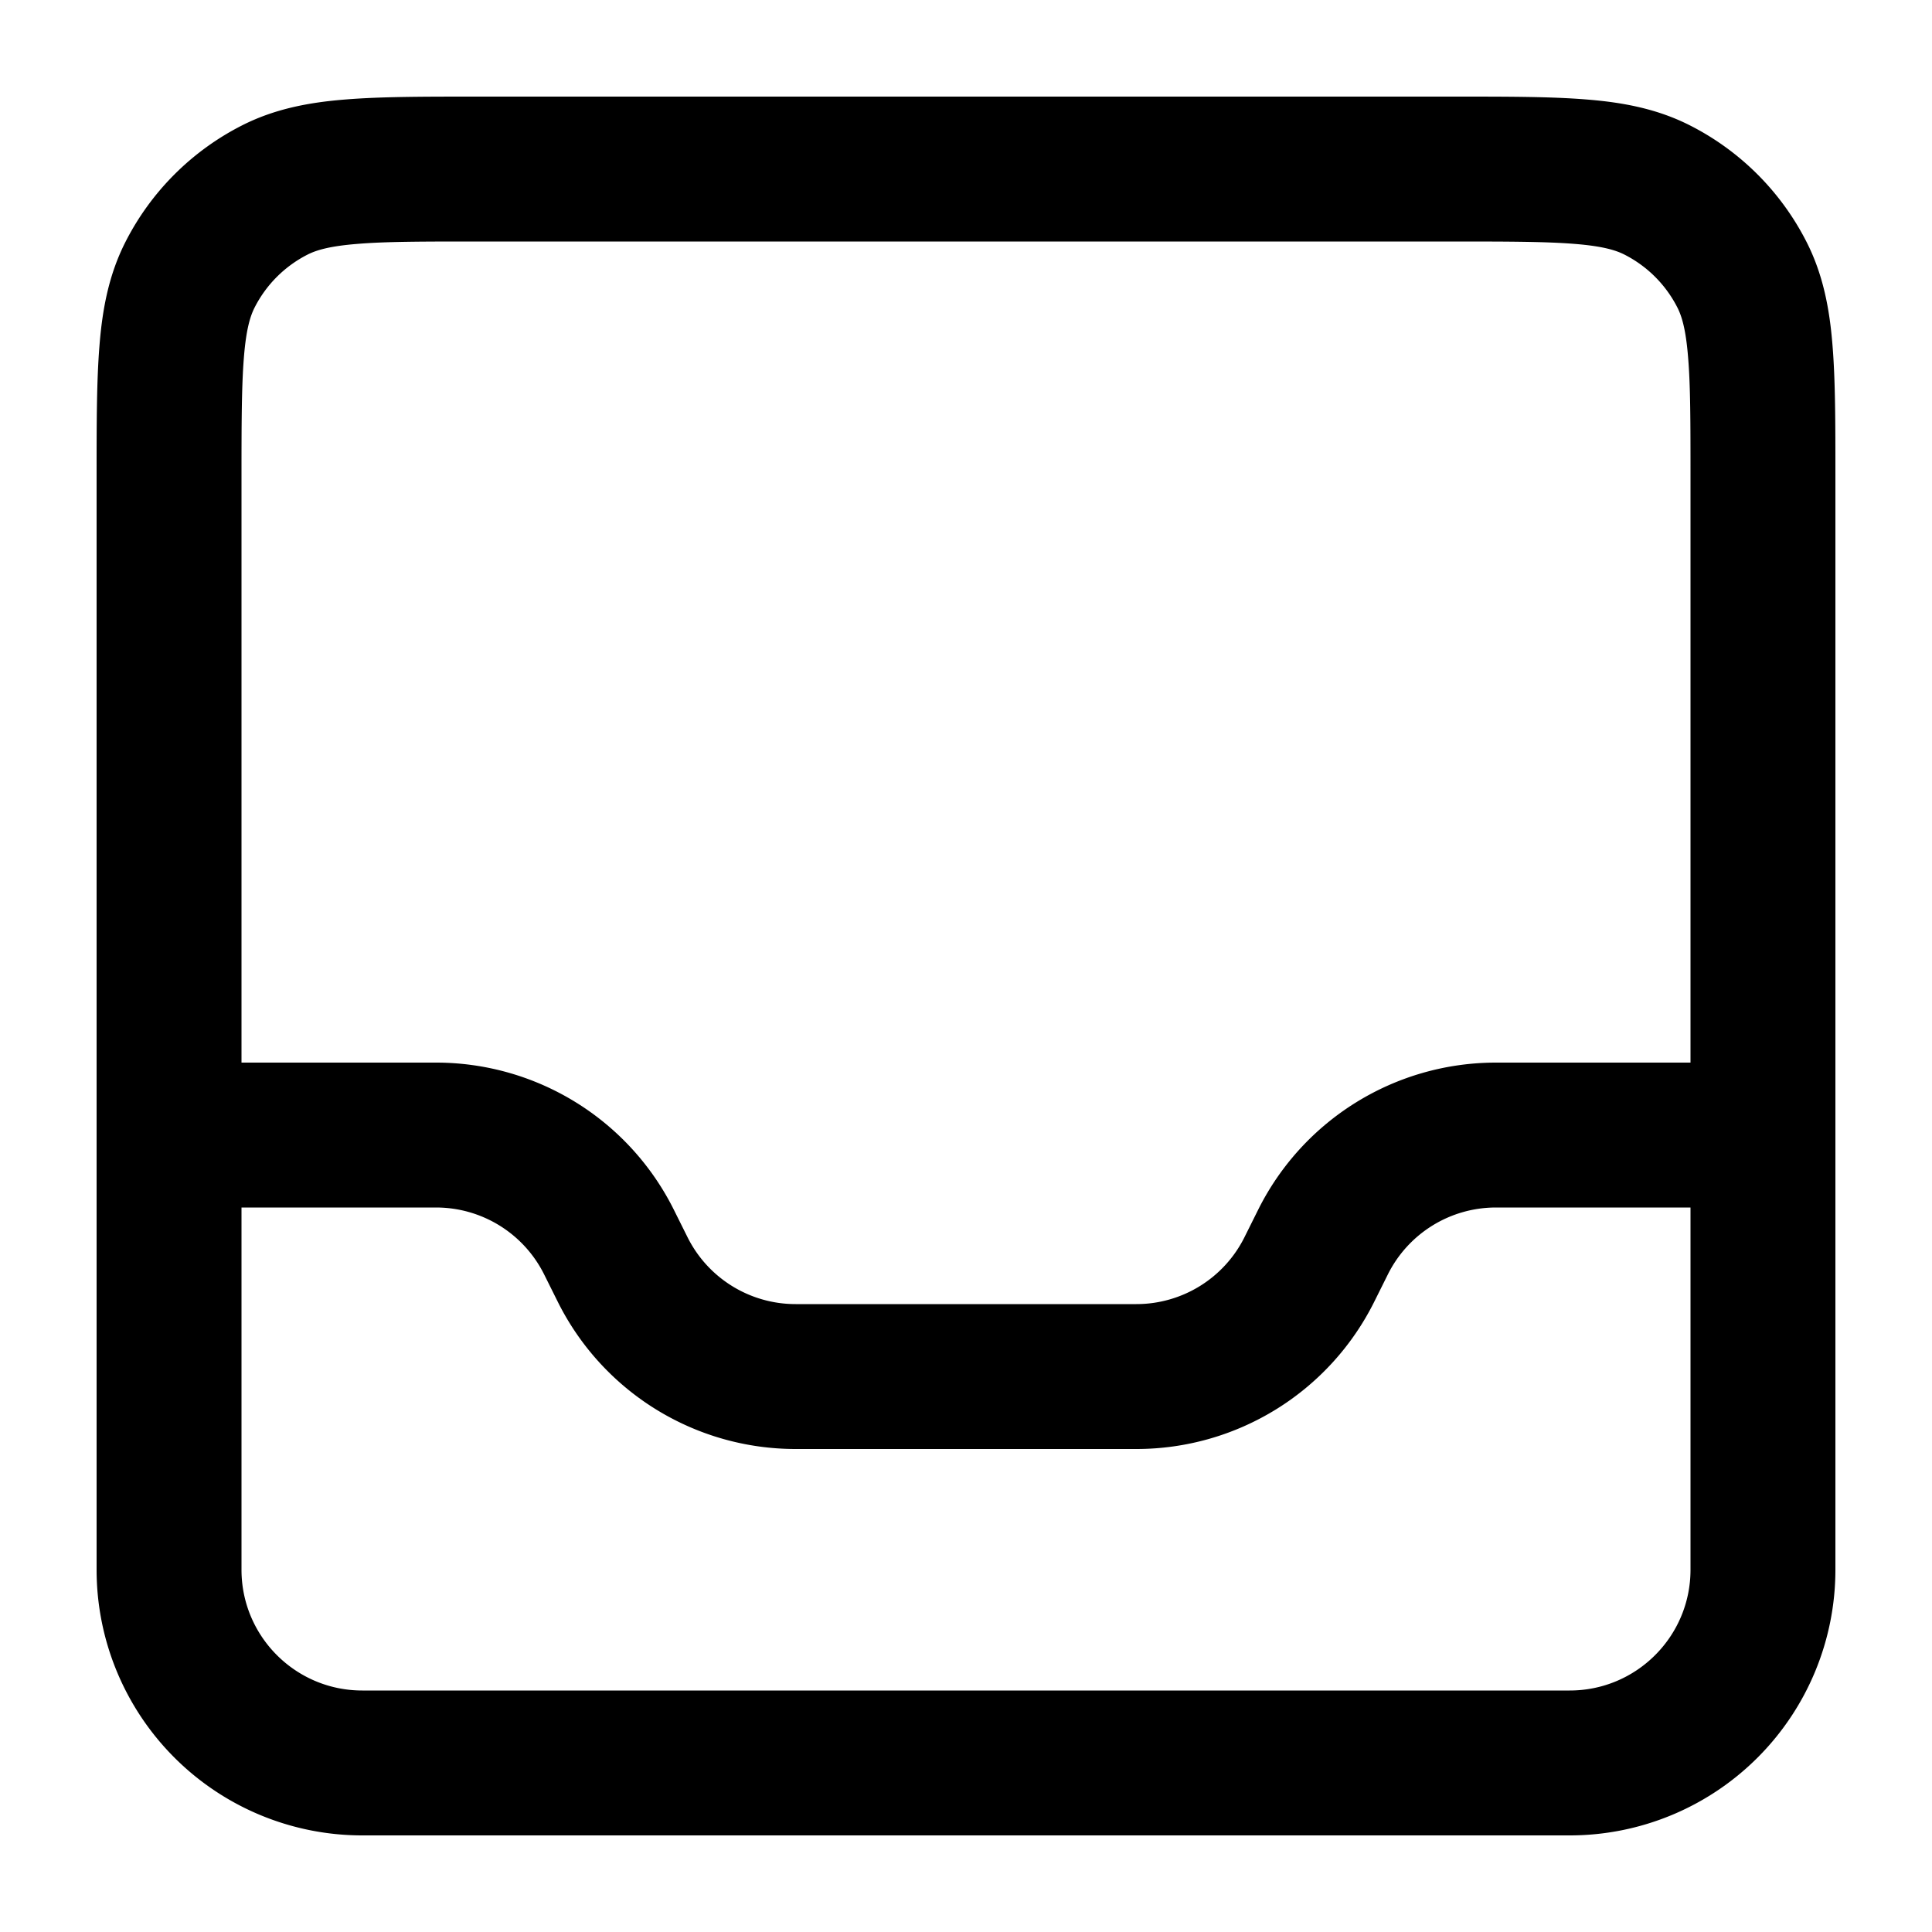 <svg xmlns="http://www.w3.org/2000/svg" width="20" height="20" fill="currentColor">
  <path fill-rule="evenodd" d="M4.92 1h10.16c.535 0 .98 0 1.345.03.38.03.736.098 1.073.27A2.75 2.75 0 0 1 18.7 2.502c.172.337.24.694.27 1.073.03.365.03.81.03 1.345v11.33A2.75 2.75 0 0 1 16.25 19H3.75A2.75 2.75 0 0 1 1 16.25V4.92c0-.534 0-.98.03-1.345.03-.38.098-.736.27-1.073A2.75 2.75 0 0 1 2.502 1.3c.337-.172.693-.24 1.073-.27C3.94 1 4.385 1 4.92 1ZM3.697 2.525c-.287.023-.424.065-.514.111a1.25 1.25 0 0 0-.547.547c-.046.09-.088.227-.111.515-.024.295-.025.68-.025 1.252V11h2.014a2.75 2.75 0 0 1 2.46 1.52l.144.289a1.25 1.25 0 0 0 1.118.691h3.528a1.25 1.25 0 0 0 1.118-.691l.144-.289a2.75 2.75 0 0 1 2.46-1.52H17.5V4.95c0-.572 0-.957-.025-1.252-.023-.288-.065-.425-.111-.515a1.25 1.25 0 0 0-.547-.547c-.09-.046-.227-.088-.515-.111-.295-.024-.68-.025-1.252-.025H4.95c-.572 0-.957 0-1.253.025ZM17.5 12.5h-2.014a1.25 1.25 0 0 0-1.118.691l-.144.289a2.75 2.75 0 0 1-2.46 1.52H8.236a2.75 2.75 0 0 1-2.46-1.52l-.144-.289a1.25 1.25 0 0 0-1.118-.691H2.5v3.75c0 .69.56 1.25 1.25 1.25h12.5c.69 0 1.25-.56 1.25-1.25V12.5Z" clip-rule="evenodd"/>
</svg>
